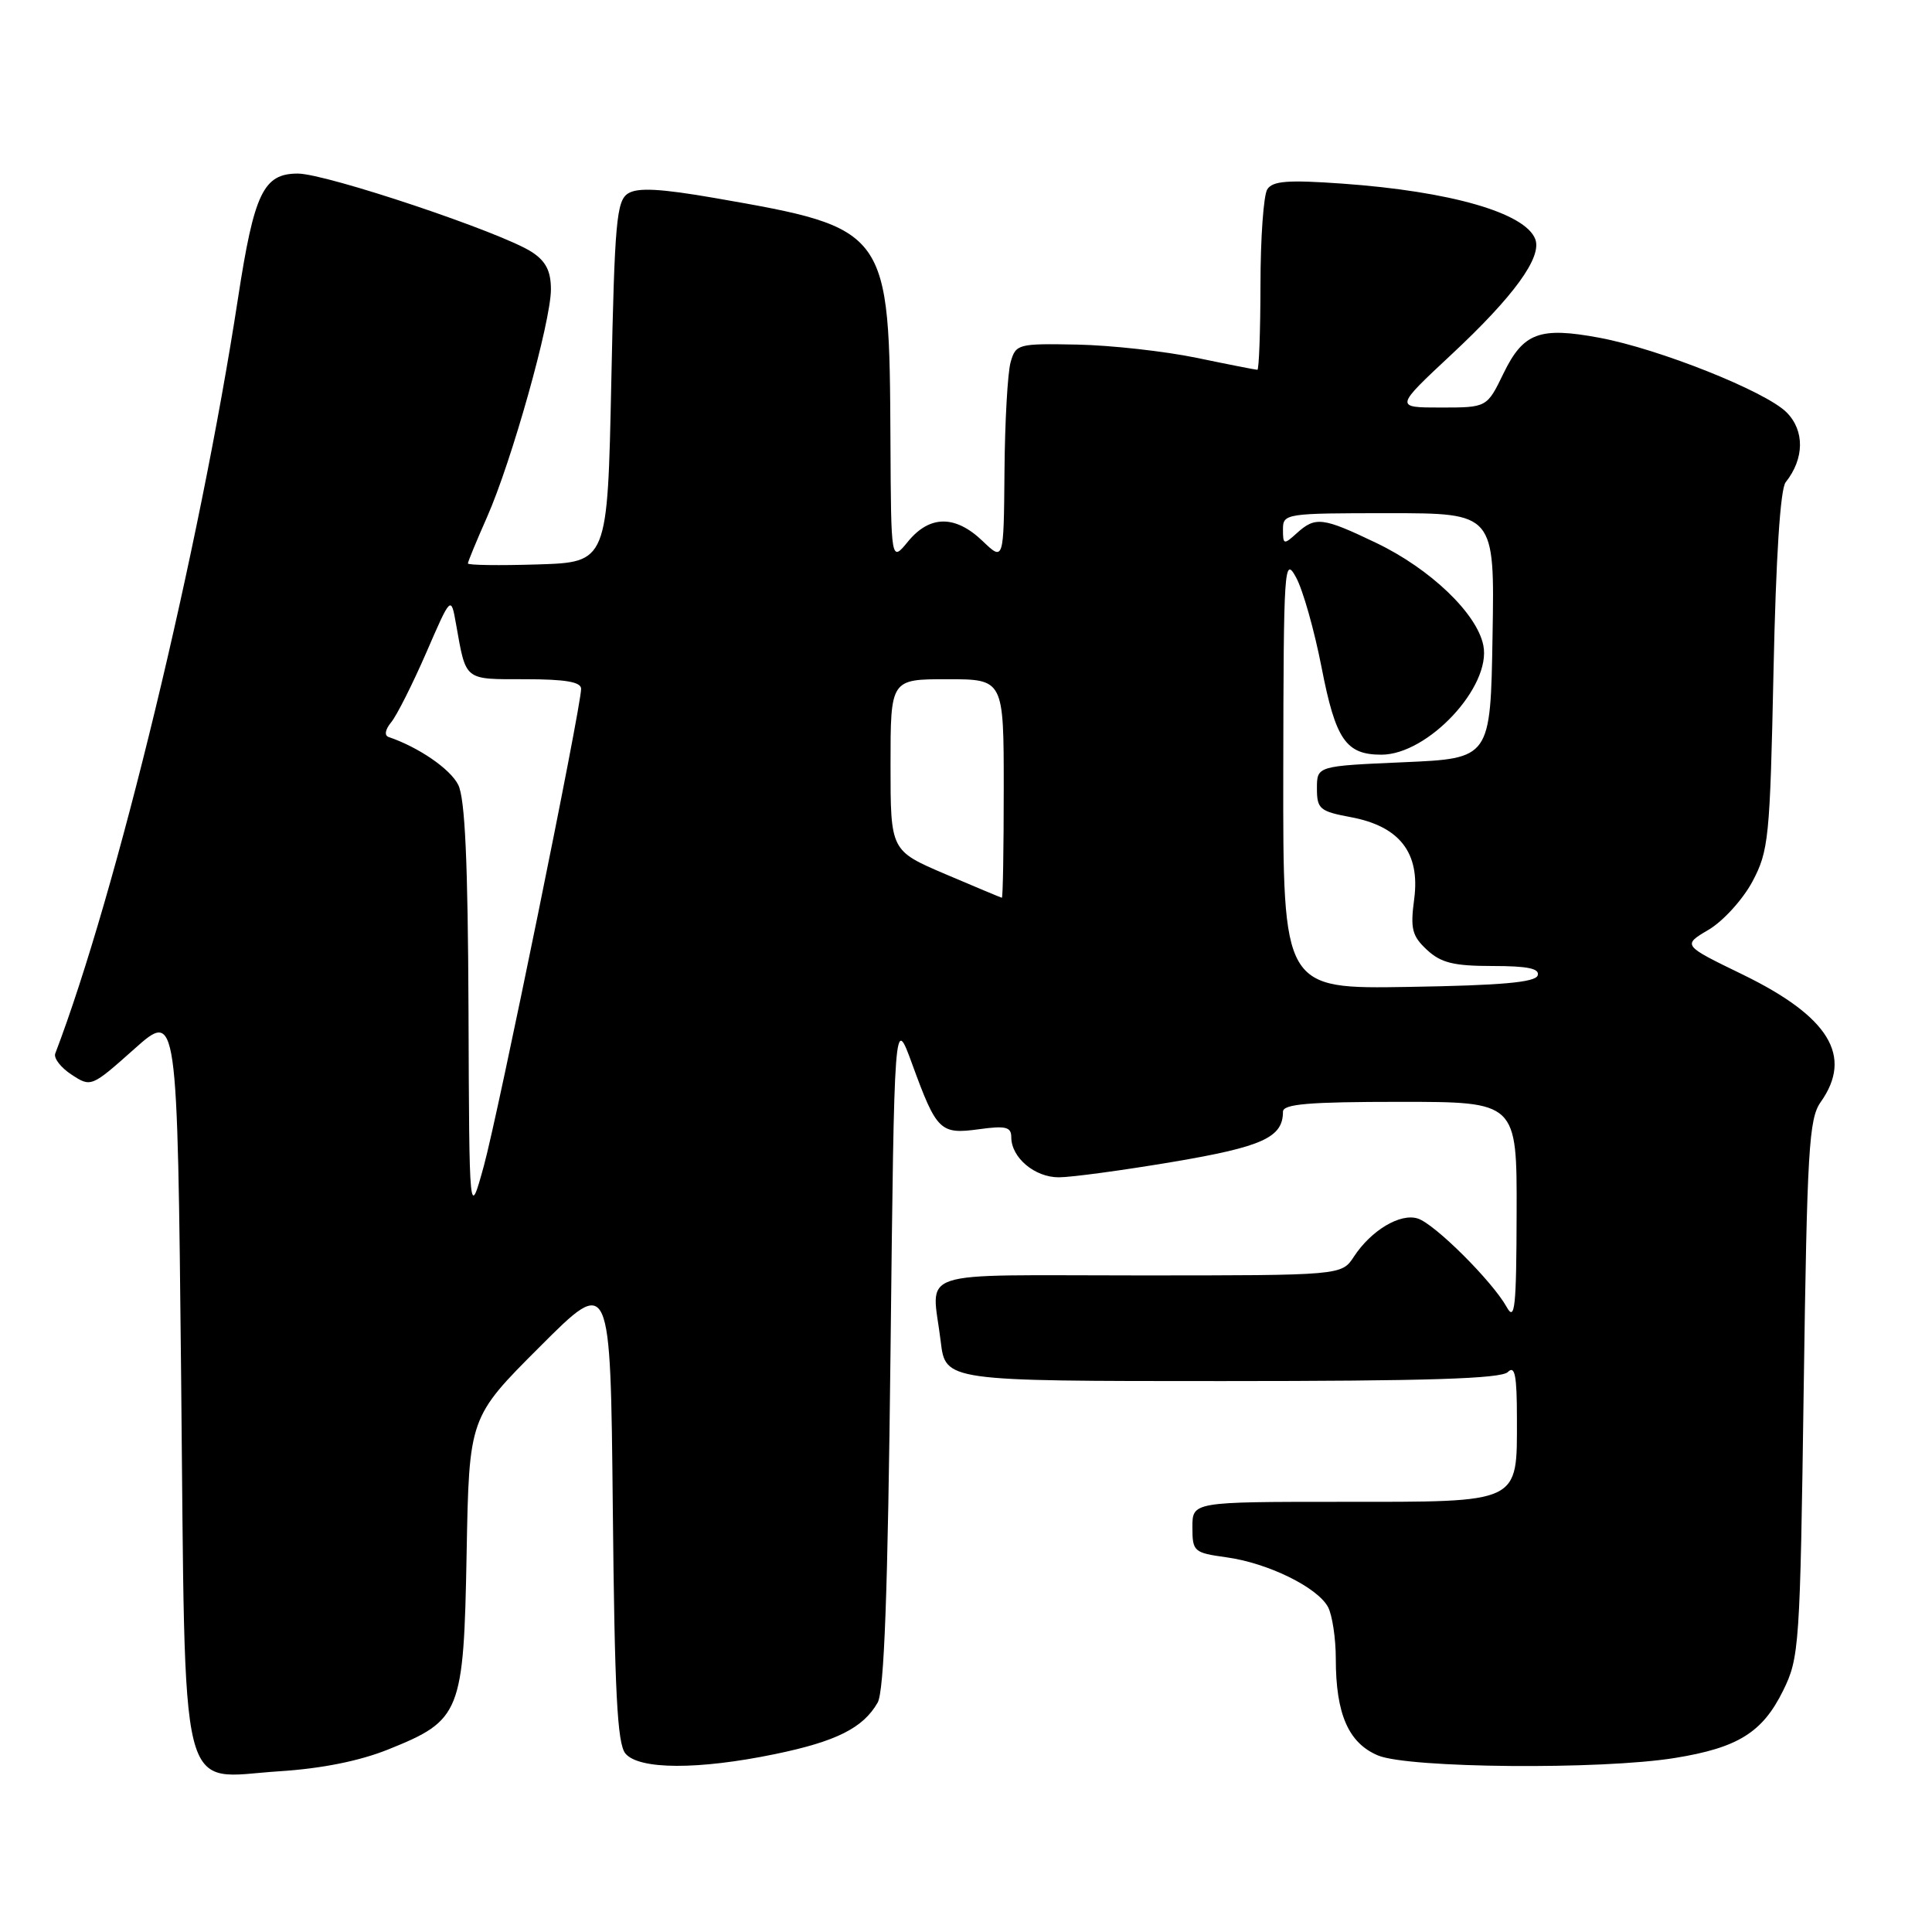 <?xml version="1.0" encoding="UTF-8" standalone="no"?>
<!DOCTYPE svg PUBLIC "-//W3C//DTD SVG 1.1//EN" "http://www.w3.org/Graphics/SVG/1.1/DTD/svg11.dtd" >
<svg xmlns="http://www.w3.org/2000/svg" xmlns:xlink="http://www.w3.org/1999/xlink" version="1.1" viewBox="0 0 256 256">
 <g >
 <path fill="currentColor"
d=" M 51.47 231.80 C 61.07 227.94 61.44 227.01 61.83 205.83 C 62.16 187.81 62.16 187.81 71.53 178.45 C 80.89 169.08 80.89 169.08 81.20 199.89 C 81.44 224.19 81.79 231.05 82.87 232.35 C 84.66 234.50 92.52 234.53 102.68 232.43 C 110.82 230.75 114.36 228.97 116.29 225.61 C 117.16 224.08 117.64 211.17 118.00 179.00 C 118.50 134.50 118.50 134.50 120.87 141.00 C 124.11 149.87 124.58 150.33 129.71 149.63 C 133.27 149.14 134.00 149.32 134.00 150.69 C 134.00 153.39 137.10 156.00 140.29 156.00 C 141.94 156.00 148.73 155.08 155.39 153.96 C 167.30 151.95 170.00 150.72 170.00 147.31 C 170.00 146.29 173.39 146.00 185.50 146.00 C 201.00 146.00 201.00 146.00 200.96 160.75 C 200.93 173.25 200.73 175.15 199.65 173.20 C 197.76 169.79 190.11 162.17 187.86 161.46 C 185.54 160.72 181.69 163.02 179.40 166.51 C 177.77 169.00 177.77 169.00 150.88 169.00 C 120.53 169.00 123.48 168.02 124.65 177.75 C 125.28 183.00 125.28 183.00 161.94 183.00 C 189.12 183.00 198.91 182.69 199.80 181.80 C 200.73 180.87 201.00 182.24 201.00 187.97 C 201.00 199.31 201.65 199.00 177.85 199.00 C 158.00 199.00 158.00 199.00 158.00 202.36 C 158.00 205.59 158.18 205.75 162.50 206.35 C 167.99 207.10 174.56 210.32 175.97 212.94 C 176.53 214.00 177.00 217.08 177.00 219.79 C 177.00 227.12 178.68 230.97 182.60 232.61 C 186.66 234.30 212.21 234.52 221.93 232.94 C 230.29 231.59 233.54 229.56 236.27 224.02 C 238.42 219.67 238.52 218.17 239.00 184.00 C 239.45 152.30 239.69 148.24 241.25 146.03 C 245.57 139.93 242.37 134.71 230.89 129.12 C 222.92 125.25 222.92 125.25 226.41 123.19 C 228.32 122.06 230.93 119.19 232.20 116.82 C 234.36 112.75 234.53 111.11 235.00 88.90 C 235.32 73.82 235.90 64.79 236.61 63.90 C 239.10 60.77 239.14 57.05 236.72 54.63 C 233.94 51.85 219.79 46.21 211.91 44.75 C 204.01 43.28 201.85 44.08 199.23 49.46 C 197.03 54.00 197.03 54.00 190.91 54.00 C 184.80 54.00 184.80 54.00 192.35 46.95 C 200.60 39.25 204.35 34.08 203.43 31.69 C 202.10 28.20 192.18 25.35 177.86 24.33 C 170.65 23.82 168.63 23.97 167.92 25.09 C 167.43 25.87 167.02 31.56 167.02 37.75 C 167.01 43.94 166.82 49.00 166.61 49.00 C 166.39 49.00 162.76 48.29 158.54 47.41 C 154.32 46.54 147.21 45.75 142.75 45.66 C 134.88 45.51 134.60 45.58 133.91 48.00 C 133.52 49.38 133.15 55.87 133.10 62.44 C 133.00 74.37 133.00 74.37 130.20 71.69 C 126.58 68.22 123.19 68.25 120.32 71.75 C 118.07 74.50 118.07 74.50 117.99 58.50 C 117.85 30.34 117.80 30.27 94.73 26.24 C 87.51 24.99 84.50 24.83 83.23 25.63 C 81.69 26.59 81.44 29.40 81.00 50.61 C 80.50 74.50 80.50 74.50 71.25 74.79 C 66.16 74.95 62.00 74.89 62.00 74.66 C 62.00 74.43 63.14 71.67 64.53 68.53 C 67.80 61.14 73.00 42.61 73.00 38.35 C 73.00 35.92 72.33 34.61 70.48 33.40 C 66.53 30.81 43.24 23.00 39.46 23.00 C 34.91 23.00 33.68 25.55 31.54 39.50 C 26.41 72.95 15.40 118.46 7.32 139.60 C 7.09 140.21 8.06 141.47 9.49 142.40 C 12.05 144.08 12.12 144.05 17.79 139.00 C 23.50 133.91 23.50 133.91 24.00 182.35 C 24.60 240.13 23.46 235.57 37.06 234.70 C 42.64 234.34 47.65 233.34 51.47 231.80 Z  M 62.08 134.00 C 62.00 114.20 61.62 105.80 60.72 104.00 C 59.67 101.89 55.47 99.01 51.50 97.66 C 50.90 97.46 51.04 96.67 51.83 95.71 C 52.57 94.82 54.65 90.68 56.47 86.51 C 59.76 78.92 59.76 78.92 60.43 82.71 C 61.78 90.28 61.43 90.00 69.57 90.00 C 74.92 90.00 77.00 90.36 77.00 91.27 C 77.00 93.72 66.02 147.55 64.11 154.50 C 62.18 161.50 62.18 161.50 62.08 134.00 Z  M 170.04 102.27 C 170.08 74.99 170.17 73.65 171.73 76.50 C 172.64 78.15 174.16 83.53 175.12 88.46 C 176.98 98.02 178.34 100.00 183.04 100.00 C 189.21 100.00 197.64 90.97 196.55 85.52 C 195.71 81.29 189.52 75.37 182.36 71.94 C 175.24 68.53 174.30 68.42 171.83 70.65 C 170.11 72.21 170.00 72.18 170.00 70.15 C 170.00 68.05 170.33 68.00 184.02 68.00 C 198.05 68.00 198.05 68.00 197.77 84.25 C 197.50 100.50 197.50 100.50 186.00 101.00 C 174.50 101.50 174.50 101.50 174.50 104.47 C 174.50 107.19 174.87 107.51 179.00 108.28 C 185.47 109.49 188.19 113.01 187.39 119.11 C 186.86 123.07 187.10 124.02 189.08 125.86 C 190.93 127.58 192.62 128.00 197.77 128.00 C 202.44 128.00 204.05 128.34 203.75 129.25 C 203.45 130.17 198.91 130.57 186.67 130.77 C 170.00 131.05 170.00 131.05 170.04 102.27 Z  M 125.25 115.82 C 118.00 112.72 118.00 112.72 118.00 101.36 C 118.00 90.00 118.00 90.00 125.50 90.00 C 133.00 90.00 133.00 90.00 133.00 104.50 C 133.00 112.47 132.89 118.98 132.75 118.96 C 132.61 118.93 129.24 117.52 125.25 115.82 Z "/>
</g>
</svg>